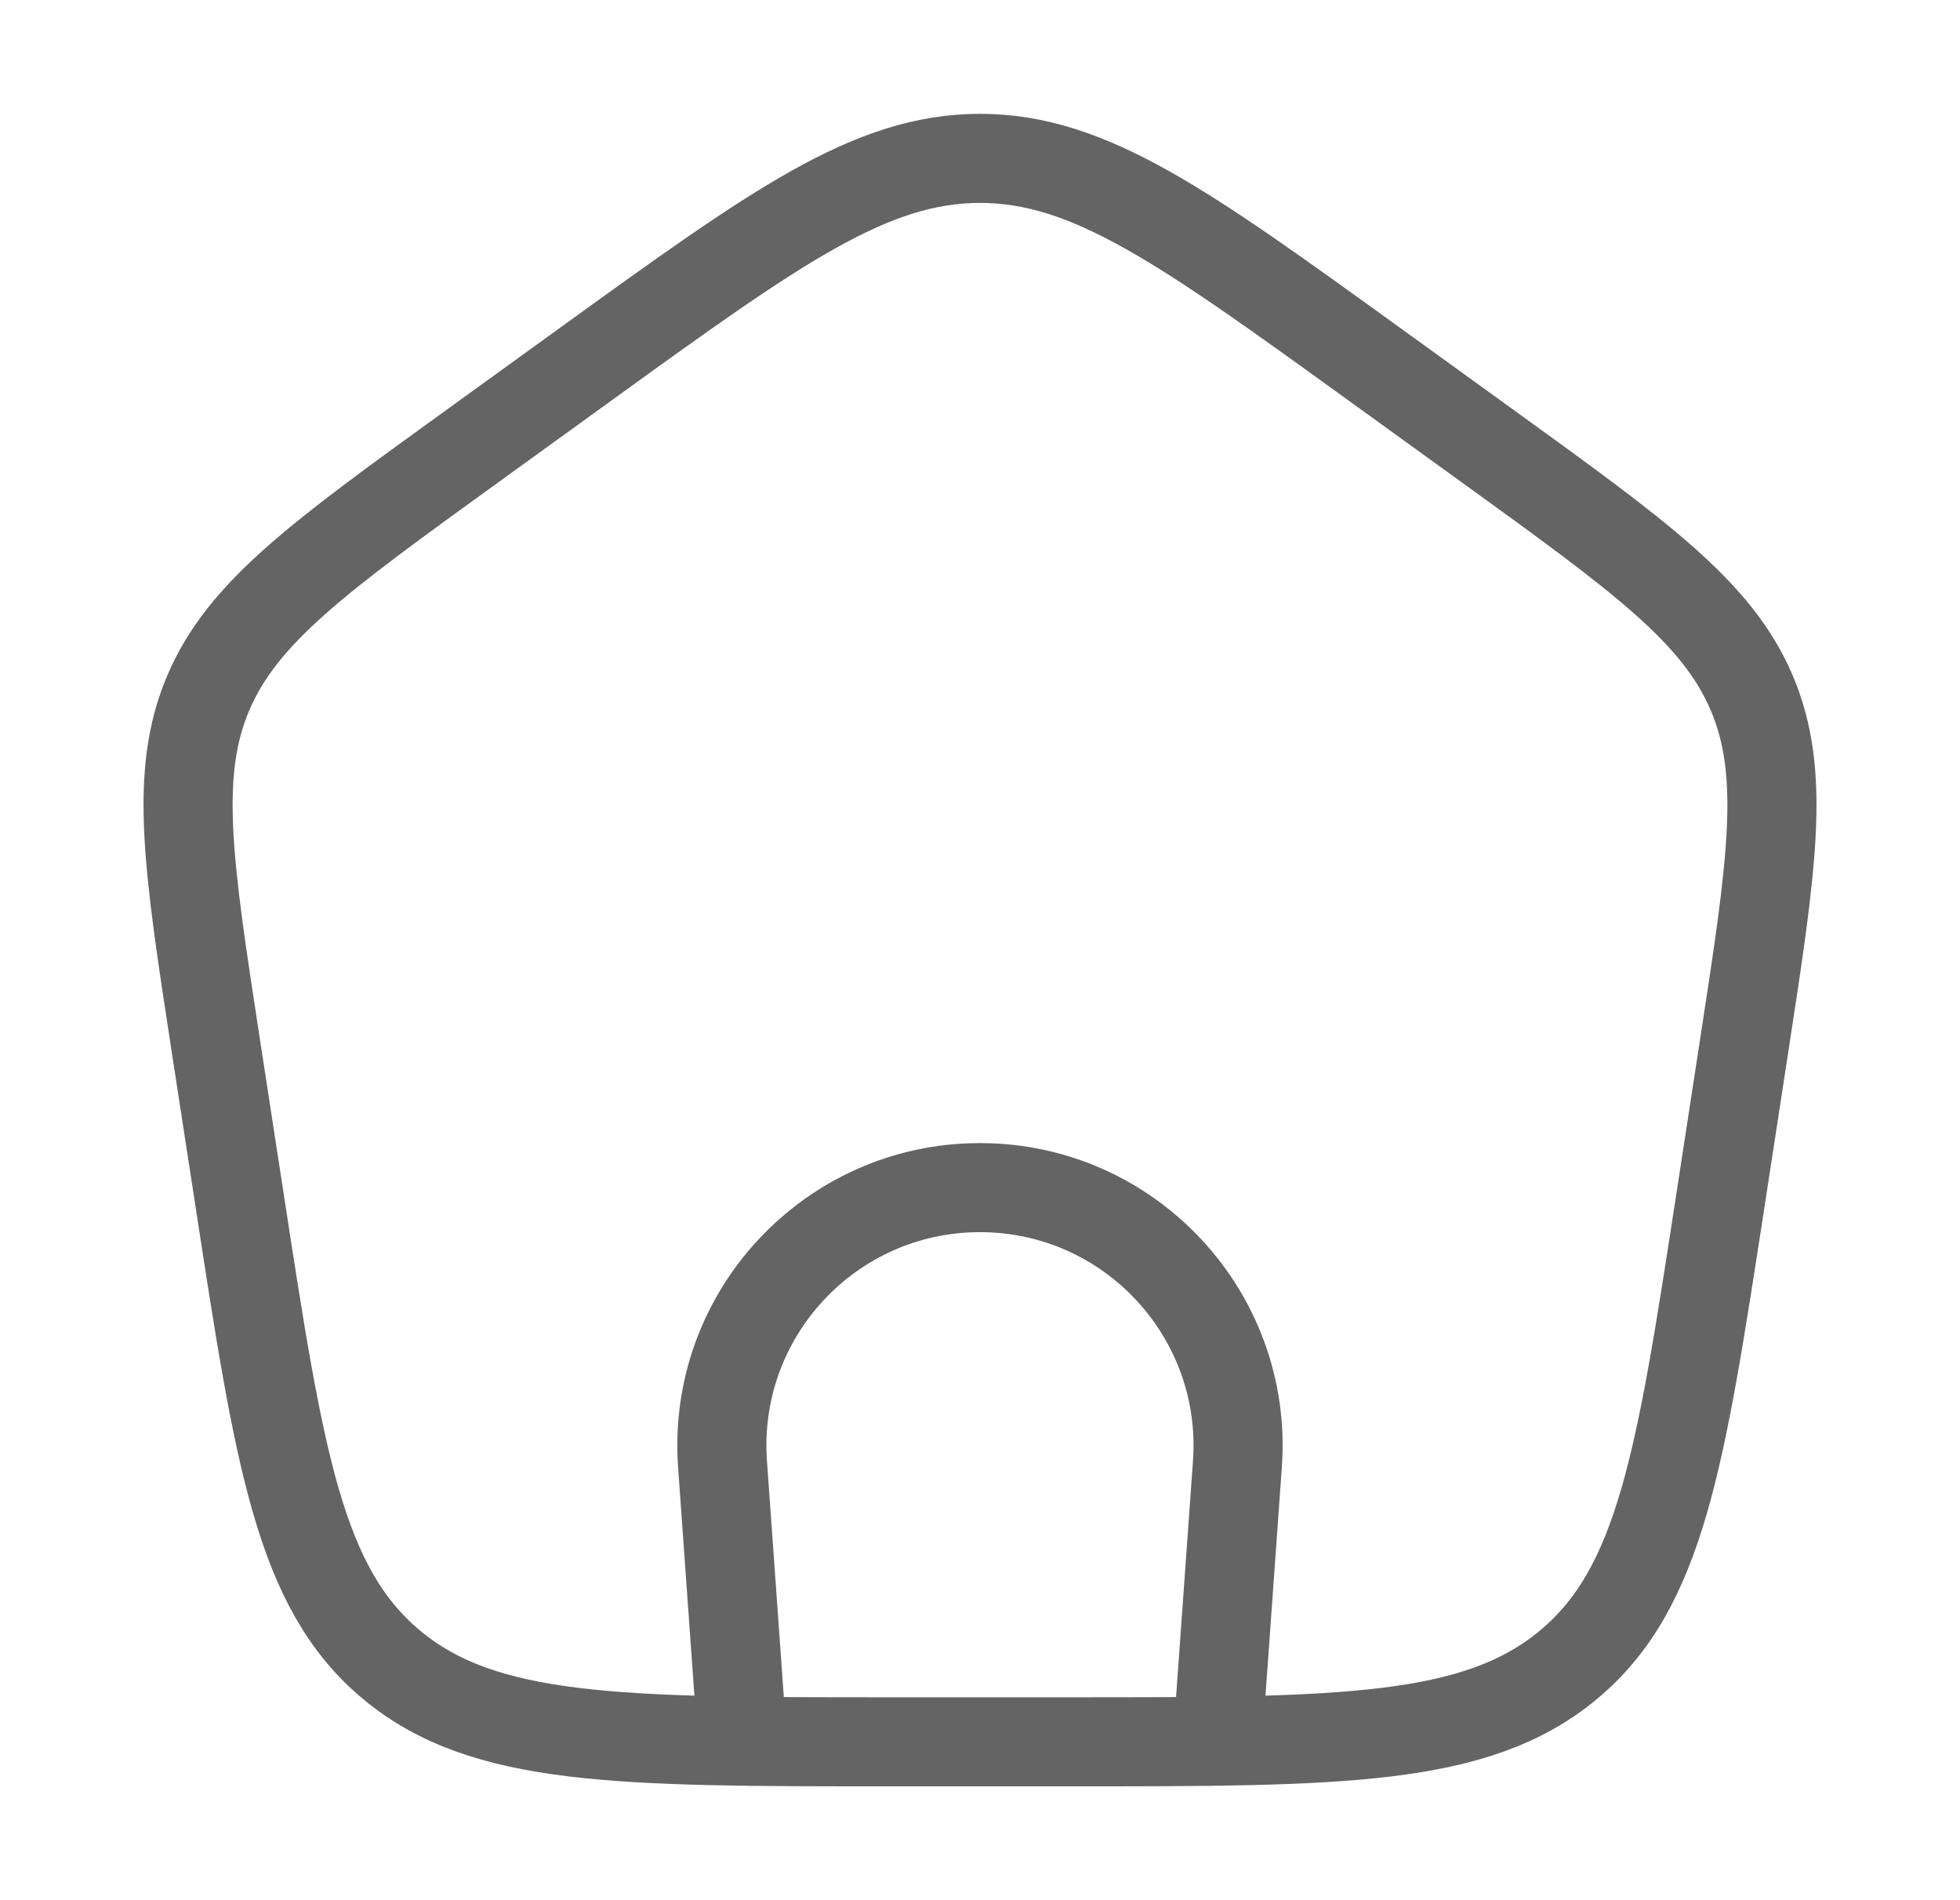 <svg width="33" height="32" viewBox="0 0 33 32" fill="none" xmlns="http://www.w3.org/2000/svg">
<path d="M12.499 29.333L12.165 24.655C11.985 22.14 13.978 20 16.499 20C19.021 20 21.013 22.14 20.834 24.655L20.499 29.333" stroke="#646464" stroke-width="1.5"/>
<path d="M3.635 17.618C3.165 14.555 2.929 13.024 3.508 11.666C4.087 10.308 5.372 9.379 7.942 7.521L9.861 6.133C13.058 3.822 14.656 2.667 16.5 2.667C18.344 2.667 19.942 3.822 23.139 6.133L25.059 7.521C27.628 9.379 28.913 10.308 29.492 11.666C30.071 13.024 29.836 14.555 29.365 17.618L28.964 20.23C28.296 24.572 27.963 26.743 26.405 28.038C24.848 29.333 22.572 29.333 18.018 29.333H14.982C10.429 29.333 8.152 29.333 6.595 28.038C5.038 26.743 4.704 24.572 4.037 20.23L3.635 17.618Z" stroke="#646464" stroke-width="1.5" stroke-linejoin="round"/>
</svg>
